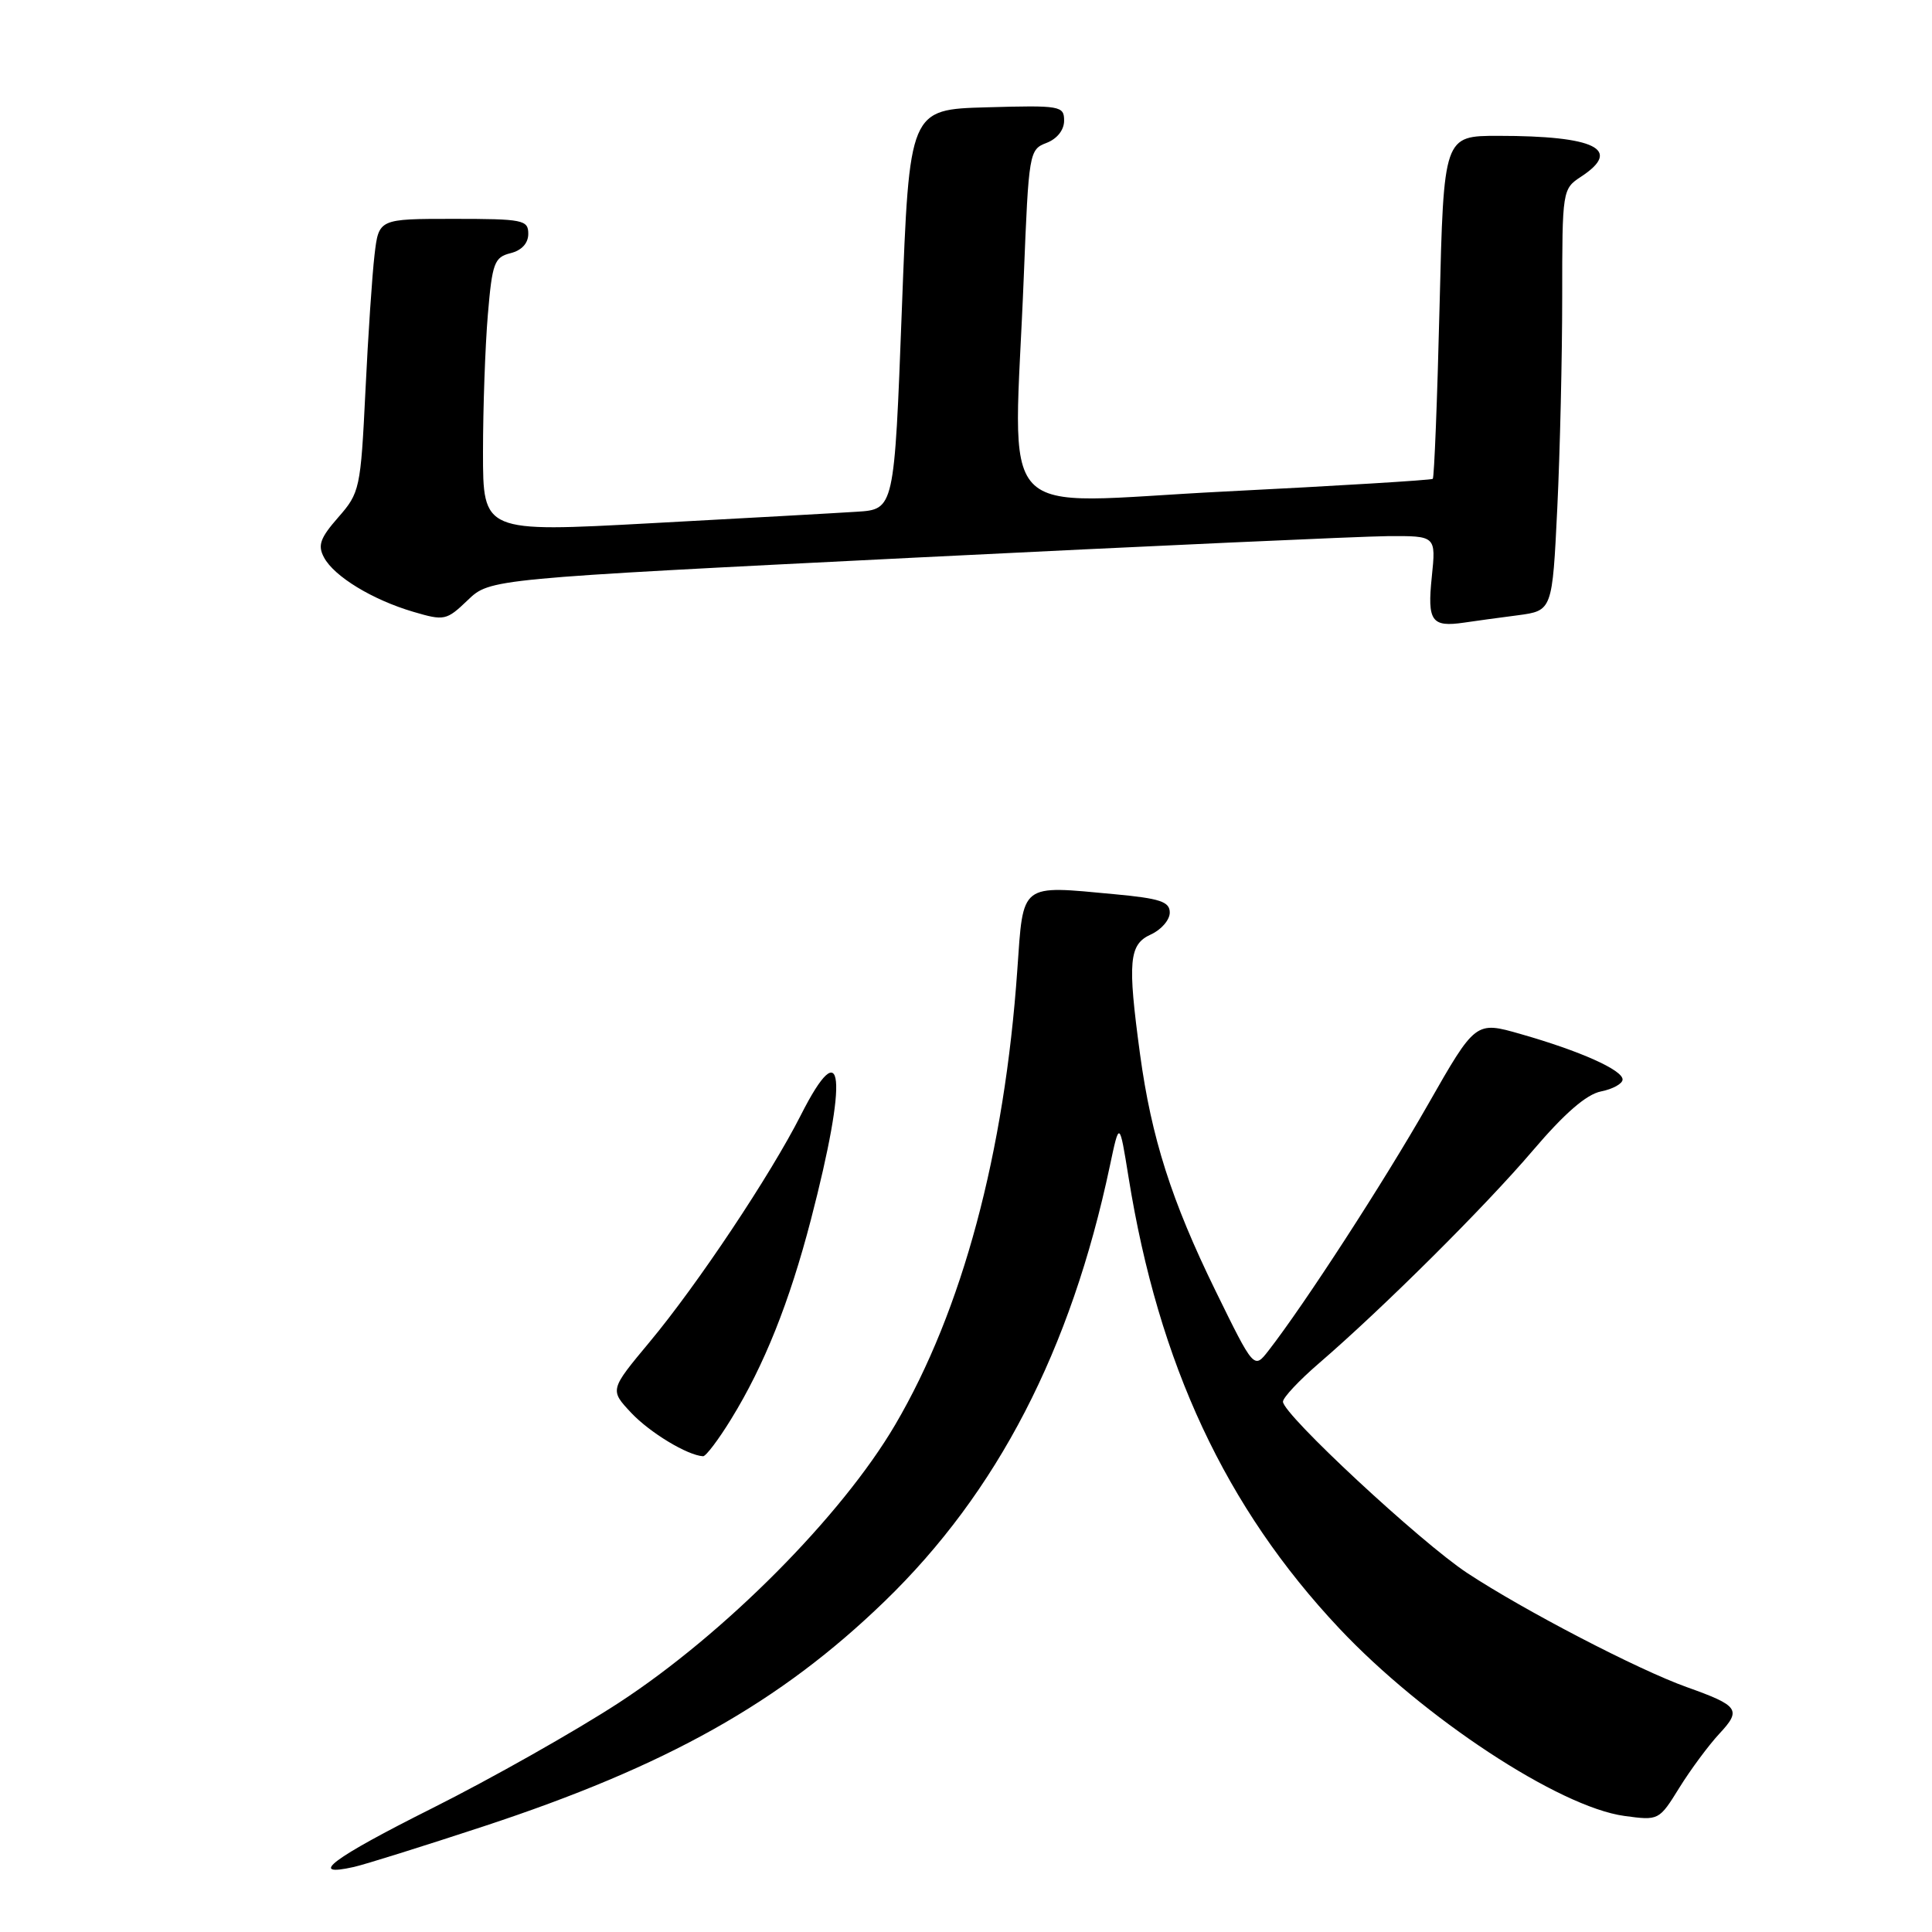 <?xml version="1.0" encoding="UTF-8" standalone="no"?>
<!DOCTYPE svg PUBLIC "-//W3C//DTD SVG 1.1//EN" "http://www.w3.org/Graphics/SVG/1.1/DTD/svg11.dtd" >
<svg xmlns="http://www.w3.org/2000/svg" xmlns:xlink="http://www.w3.org/1999/xlink" version="1.1" viewBox="0 0 256 256">
 <g >
 <path fill="currentColor"
d=" M 64.08 242.00 C 88.36 234.01 103.35 225.60 117.20 212.20 C 132.16 197.73 141.90 178.90 147.06 154.50 C 148.33 148.50 148.33 148.50 149.54 156.00 C 153.52 180.77 162.39 199.75 177.46 215.77 C 188.60 227.61 206.57 239.43 215.23 240.62 C 219.80 241.24 219.83 241.23 222.53 236.87 C 224.02 234.47 226.40 231.26 227.81 229.74 C 230.79 226.55 230.42 226.02 223.50 223.55 C 217.04 221.24 201.96 213.40 194.41 208.43 C 188.21 204.34 170.00 187.41 170.00 185.73 C 170.00 185.19 172.14 182.91 174.75 180.66 C 183.27 173.32 196.80 159.86 203.11 152.45 C 207.31 147.52 210.20 145.01 212.14 144.62 C 213.71 144.31 215.00 143.59 215.00 143.04 C 215.00 141.78 209.37 139.26 201.51 137.02 C 195.52 135.30 195.52 135.30 189.19 146.40 C 183.41 156.55 172.83 172.87 168.08 178.97 C 166.16 181.44 166.16 181.44 161.06 171.03 C 155.21 159.07 152.57 150.77 151.06 139.68 C 149.39 127.36 149.59 125.14 152.50 123.82 C 153.88 123.19 155.00 121.89 155.00 120.92 C 155.00 119.48 153.73 119.05 147.71 118.49 C 135.09 117.31 135.61 116.90 134.80 128.50 C 133.11 152.77 127.50 173.67 118.61 188.80 C 111.51 200.89 95.99 216.50 82.01 225.62 C 76.24 229.38 65.11 235.67 57.29 239.59 C 44.05 246.22 40.62 248.79 46.90 247.38 C 48.33 247.06 56.06 244.64 64.08 242.00 Z  M 96.89 188.02 C 101.26 180.92 104.60 172.56 107.45 161.61 C 112.39 142.59 111.81 136.52 106.12 147.75 C 102.10 155.69 92.40 170.24 86.07 177.83 C 80.79 184.17 80.79 184.17 83.64 187.21 C 86.12 189.84 91.08 192.84 93.16 192.96 C 93.53 192.98 95.21 190.76 96.89 188.02 Z  M 201.10 81.53 C 205.69 80.92 205.69 80.92 206.35 67.30 C 206.71 59.81 207.00 47.24 207.00 39.36 C 207.00 25.20 207.03 25.03 209.50 23.41 C 215.02 19.79 211.38 18.00 198.53 18.00 C 191.30 18.00 191.30 18.00 190.75 40.57 C 190.45 52.98 190.04 63.28 189.85 63.45 C 189.66 63.62 177.24 64.38 162.25 65.13 C 131.14 66.69 134.34 70.13 135.66 36.57 C 136.31 20.22 136.38 19.81 138.66 18.94 C 140.07 18.40 141.00 17.23 141.00 15.99 C 141.00 14.03 140.52 13.94 130.75 14.22 C 120.50 14.50 120.50 14.50 119.50 41.00 C 118.50 67.50 118.50 67.50 113.50 67.81 C 110.75 67.99 98.49 68.67 86.25 69.33 C 64.00 70.54 64.00 70.54 64.00 59.92 C 64.00 54.08 64.29 45.89 64.64 41.72 C 65.22 34.84 65.50 34.09 67.64 33.55 C 69.13 33.18 70.00 32.23 70.00 30.98 C 70.00 29.14 69.30 29.00 60.09 29.00 C 50.19 29.00 50.19 29.00 49.63 33.75 C 49.32 36.36 48.77 44.51 48.42 51.85 C 47.79 64.78 47.67 65.30 44.82 68.55 C 42.42 71.29 42.07 72.26 42.93 73.86 C 44.27 76.38 49.34 79.47 54.77 81.07 C 58.88 82.28 59.16 82.22 61.98 79.52 C 64.92 76.70 64.92 76.70 121.21 73.89 C 152.17 72.35 180.38 71.07 183.89 71.04 C 190.28 71.00 190.28 71.00 189.72 76.44 C 189.11 82.33 189.68 83.13 194.00 82.50 C 195.38 82.29 198.57 81.86 201.10 81.53 Z "/>
</g>
</svg>
